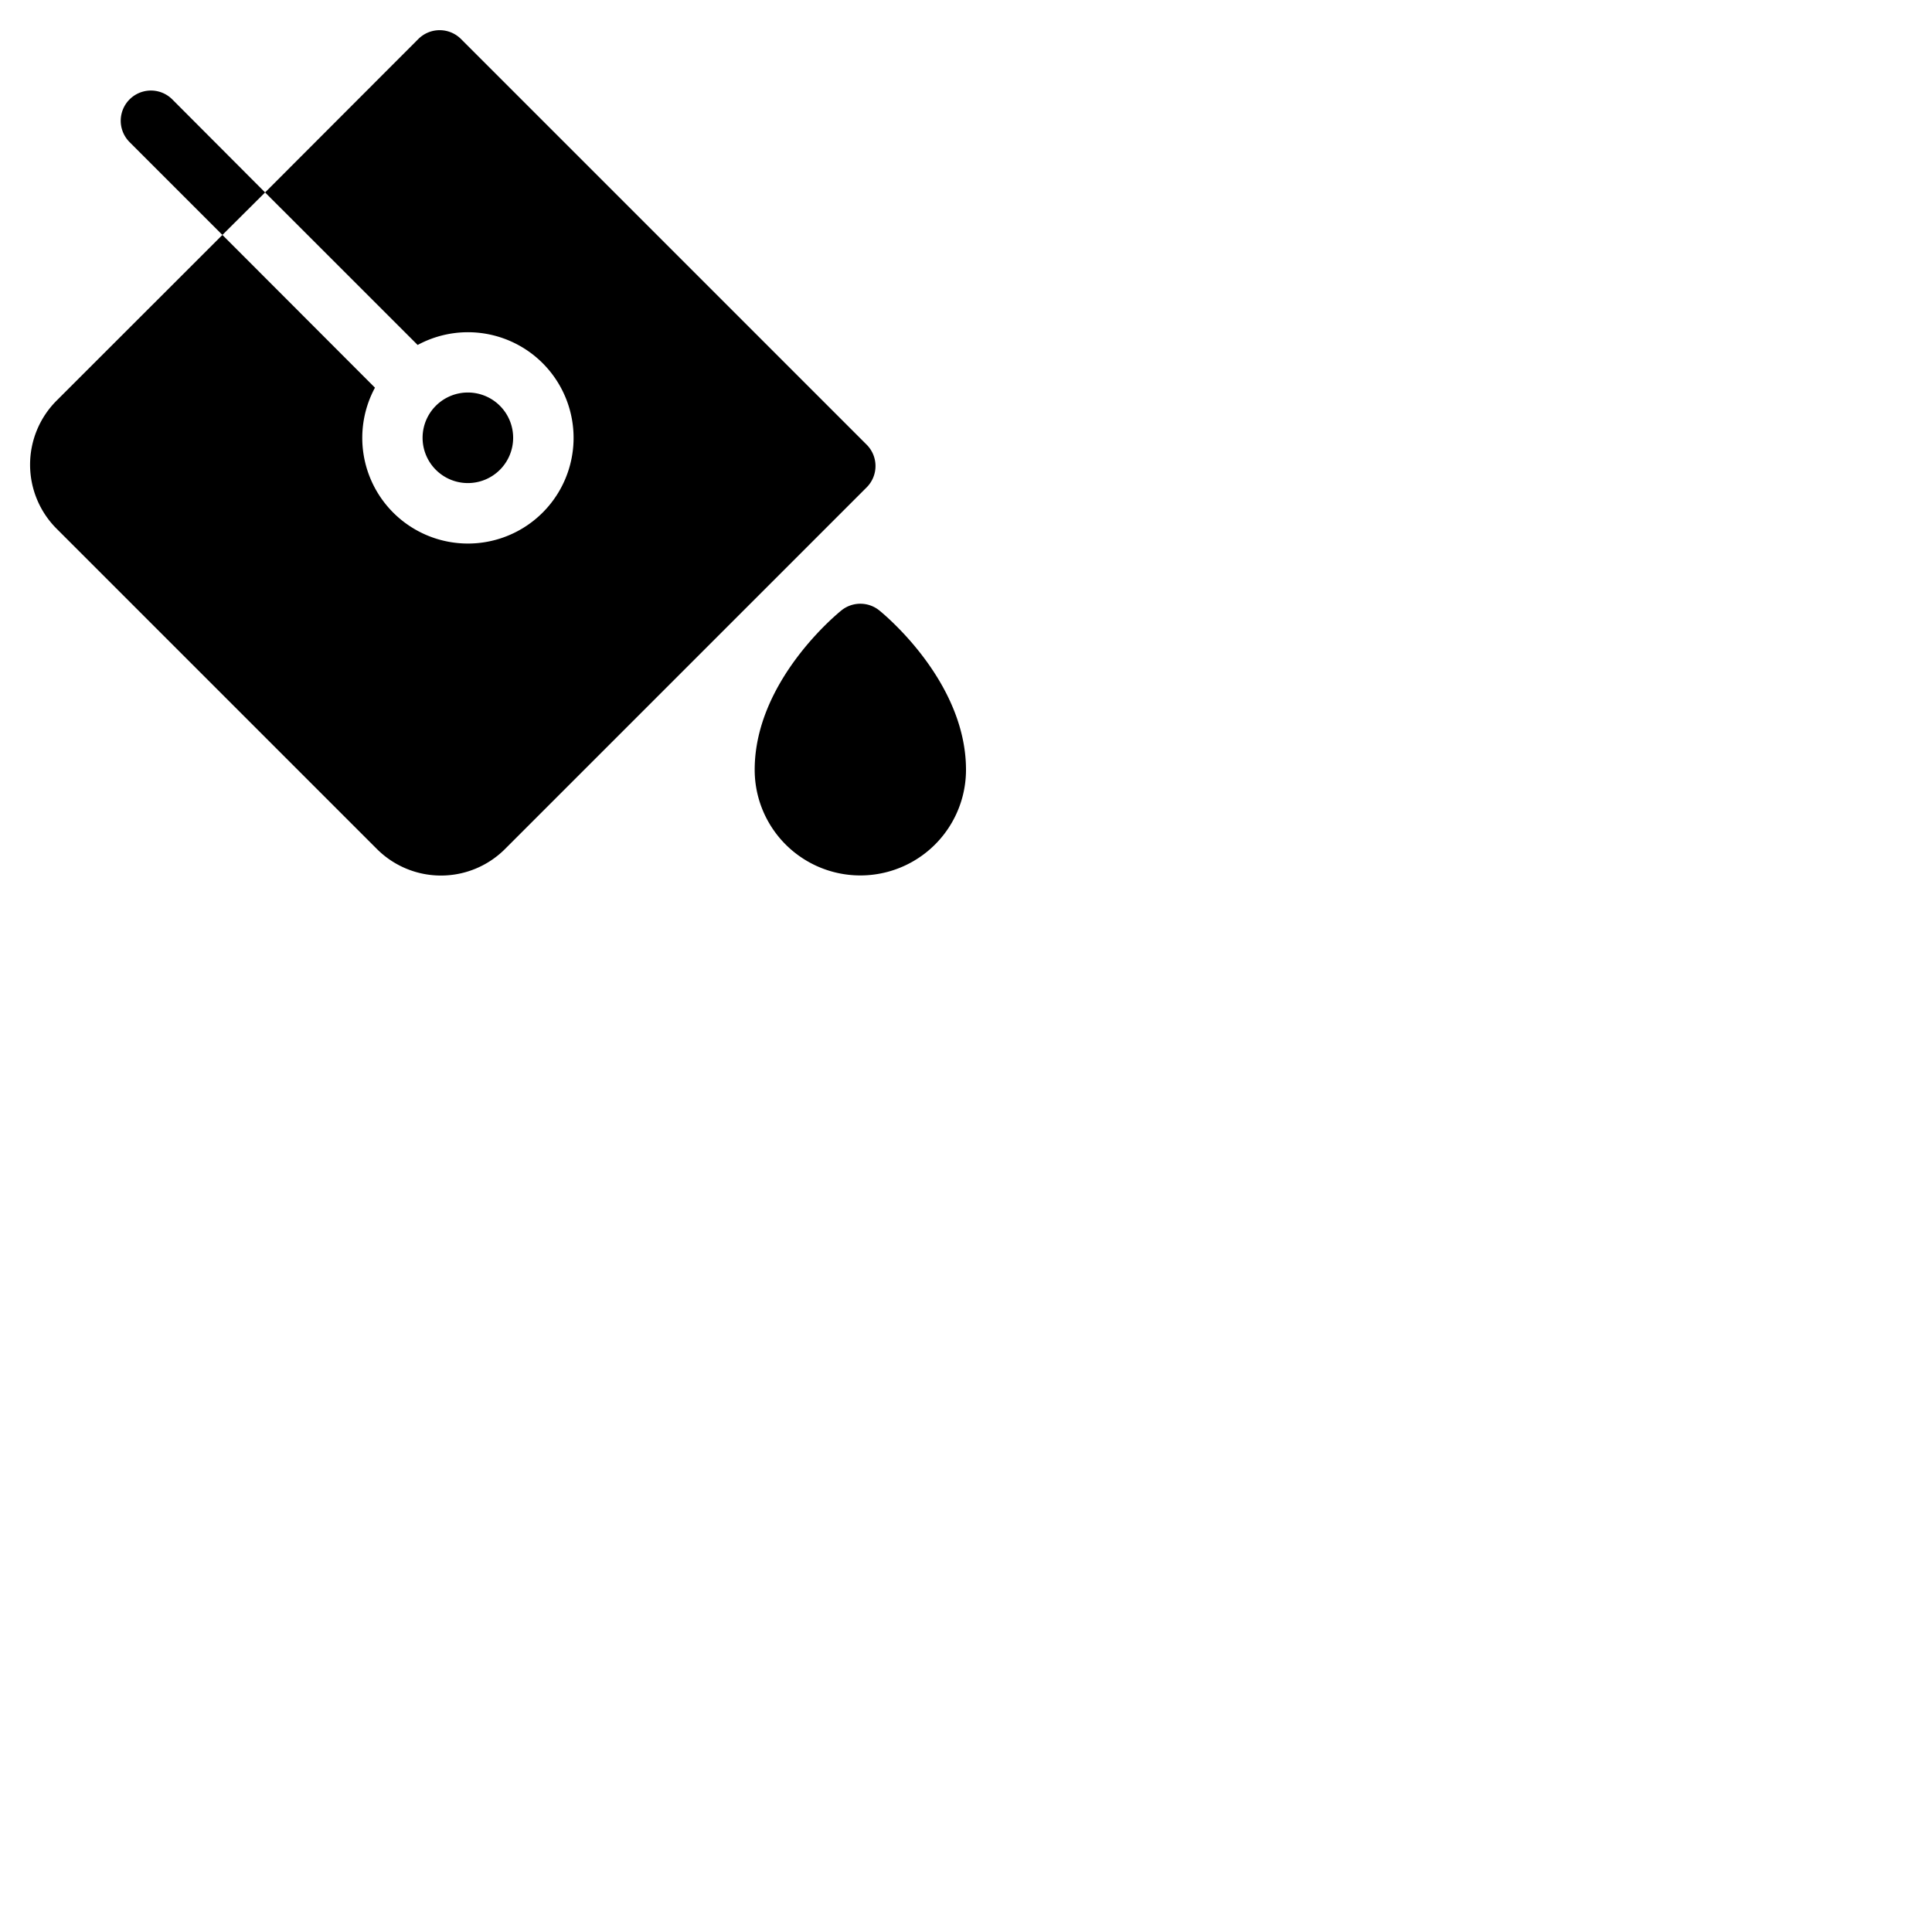<svg xmlns="http://www.w3.org/2000/svg" version="1.1" viewBox="0 0 512 512" fill="currentColor"><path fill="currentColor" d="M256 204a28 28 0 0 1-56 0c0-23.57 22.06-41.49 23-42.25a8 8 0 0 1 10 0c.94.76 23 18.68 23 42.25m-123.51-79.51a12 12 0 1 0-17 0a12 12 0 0 0 17 0m97.17-6.66L122.17 10.34a8 8 0 0 0-11.31 0L70.25 51l40.43 40.42a28 28 0 1 1-11.31 11.32L58.94 62.26L15 106.17a24 24 0 0 0 0 33.94L99.89 225a24 24 0 0 0 33.94 0l95.83-95.83a8 8 0 0 0 0-11.34m-184-91.49a8 8 0 0 0-11.32 11.32l24.6 24.6L70.25 51Z"/></svg>